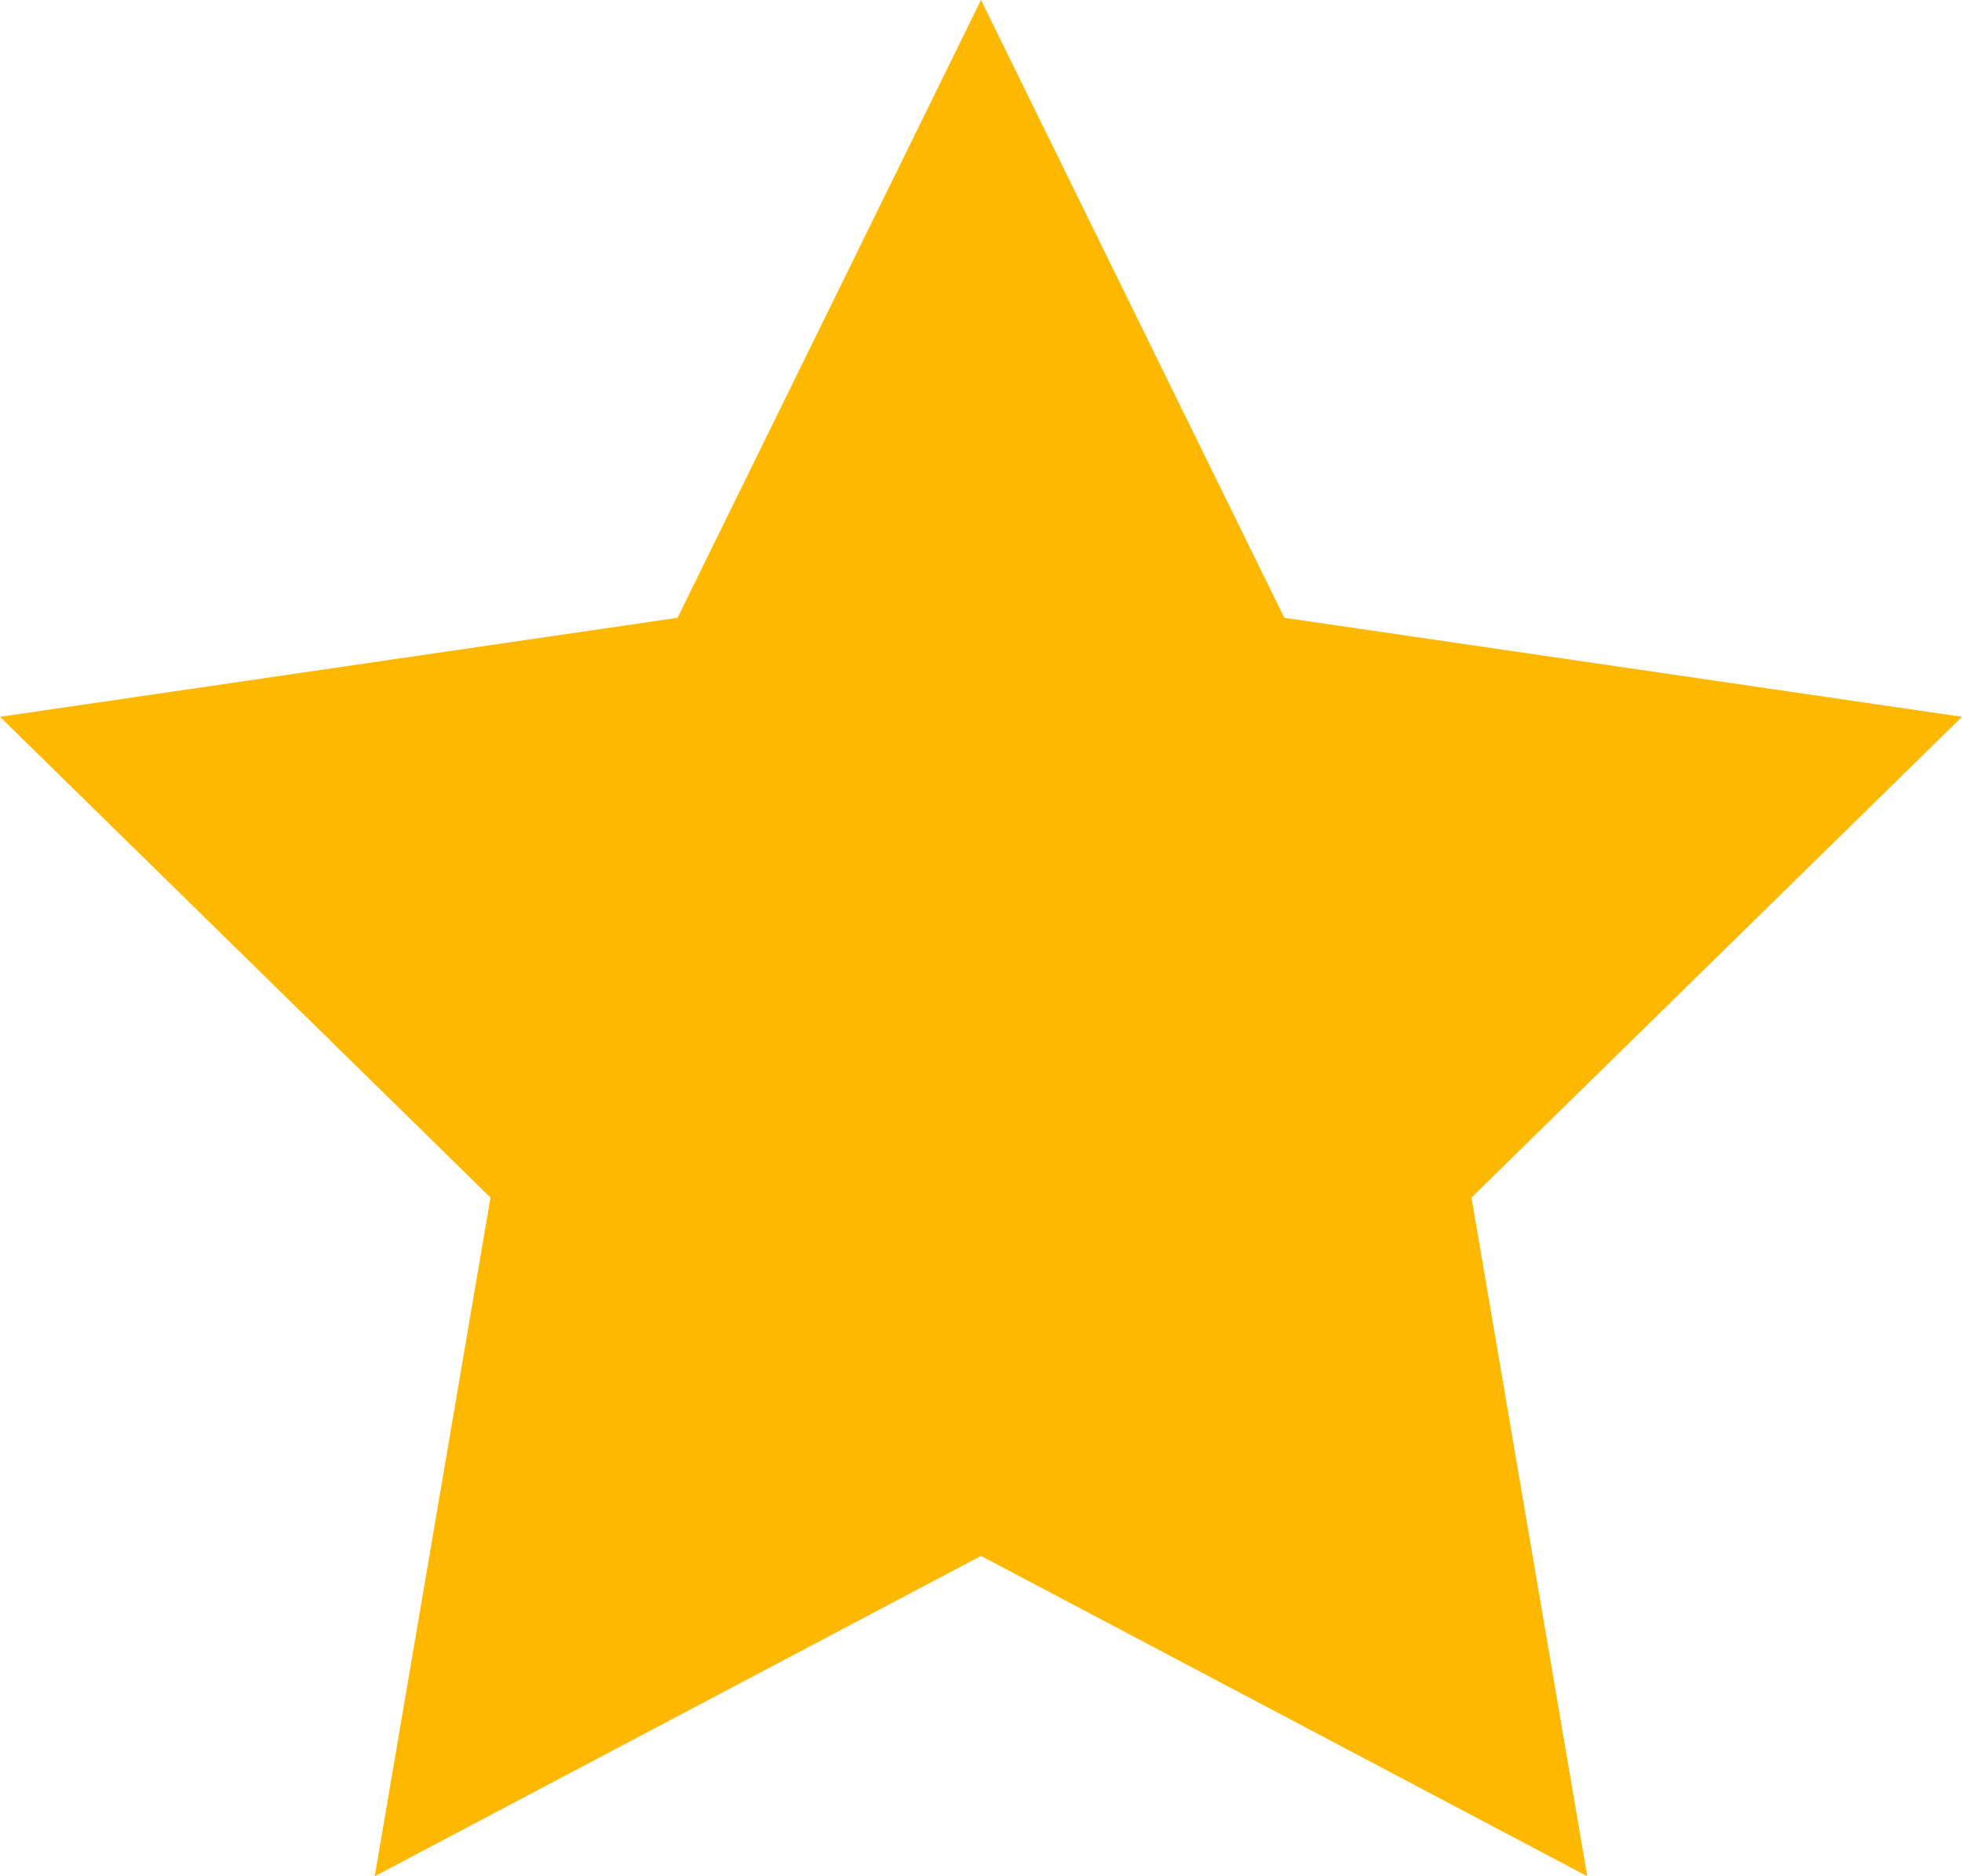 <svg width="23" height="22" viewBox="0 0 23 22" fill="none" xmlns="http://www.w3.org/2000/svg">
<path d="M11.5 0L15.056 7.244L23 8.405L17.25 14.042L18.607 22L11.5 18.244L4.393 22L5.75 14.042L0 8.405L7.943 7.244L11.5 0Z" fill="#FFB800"/>
</svg>
